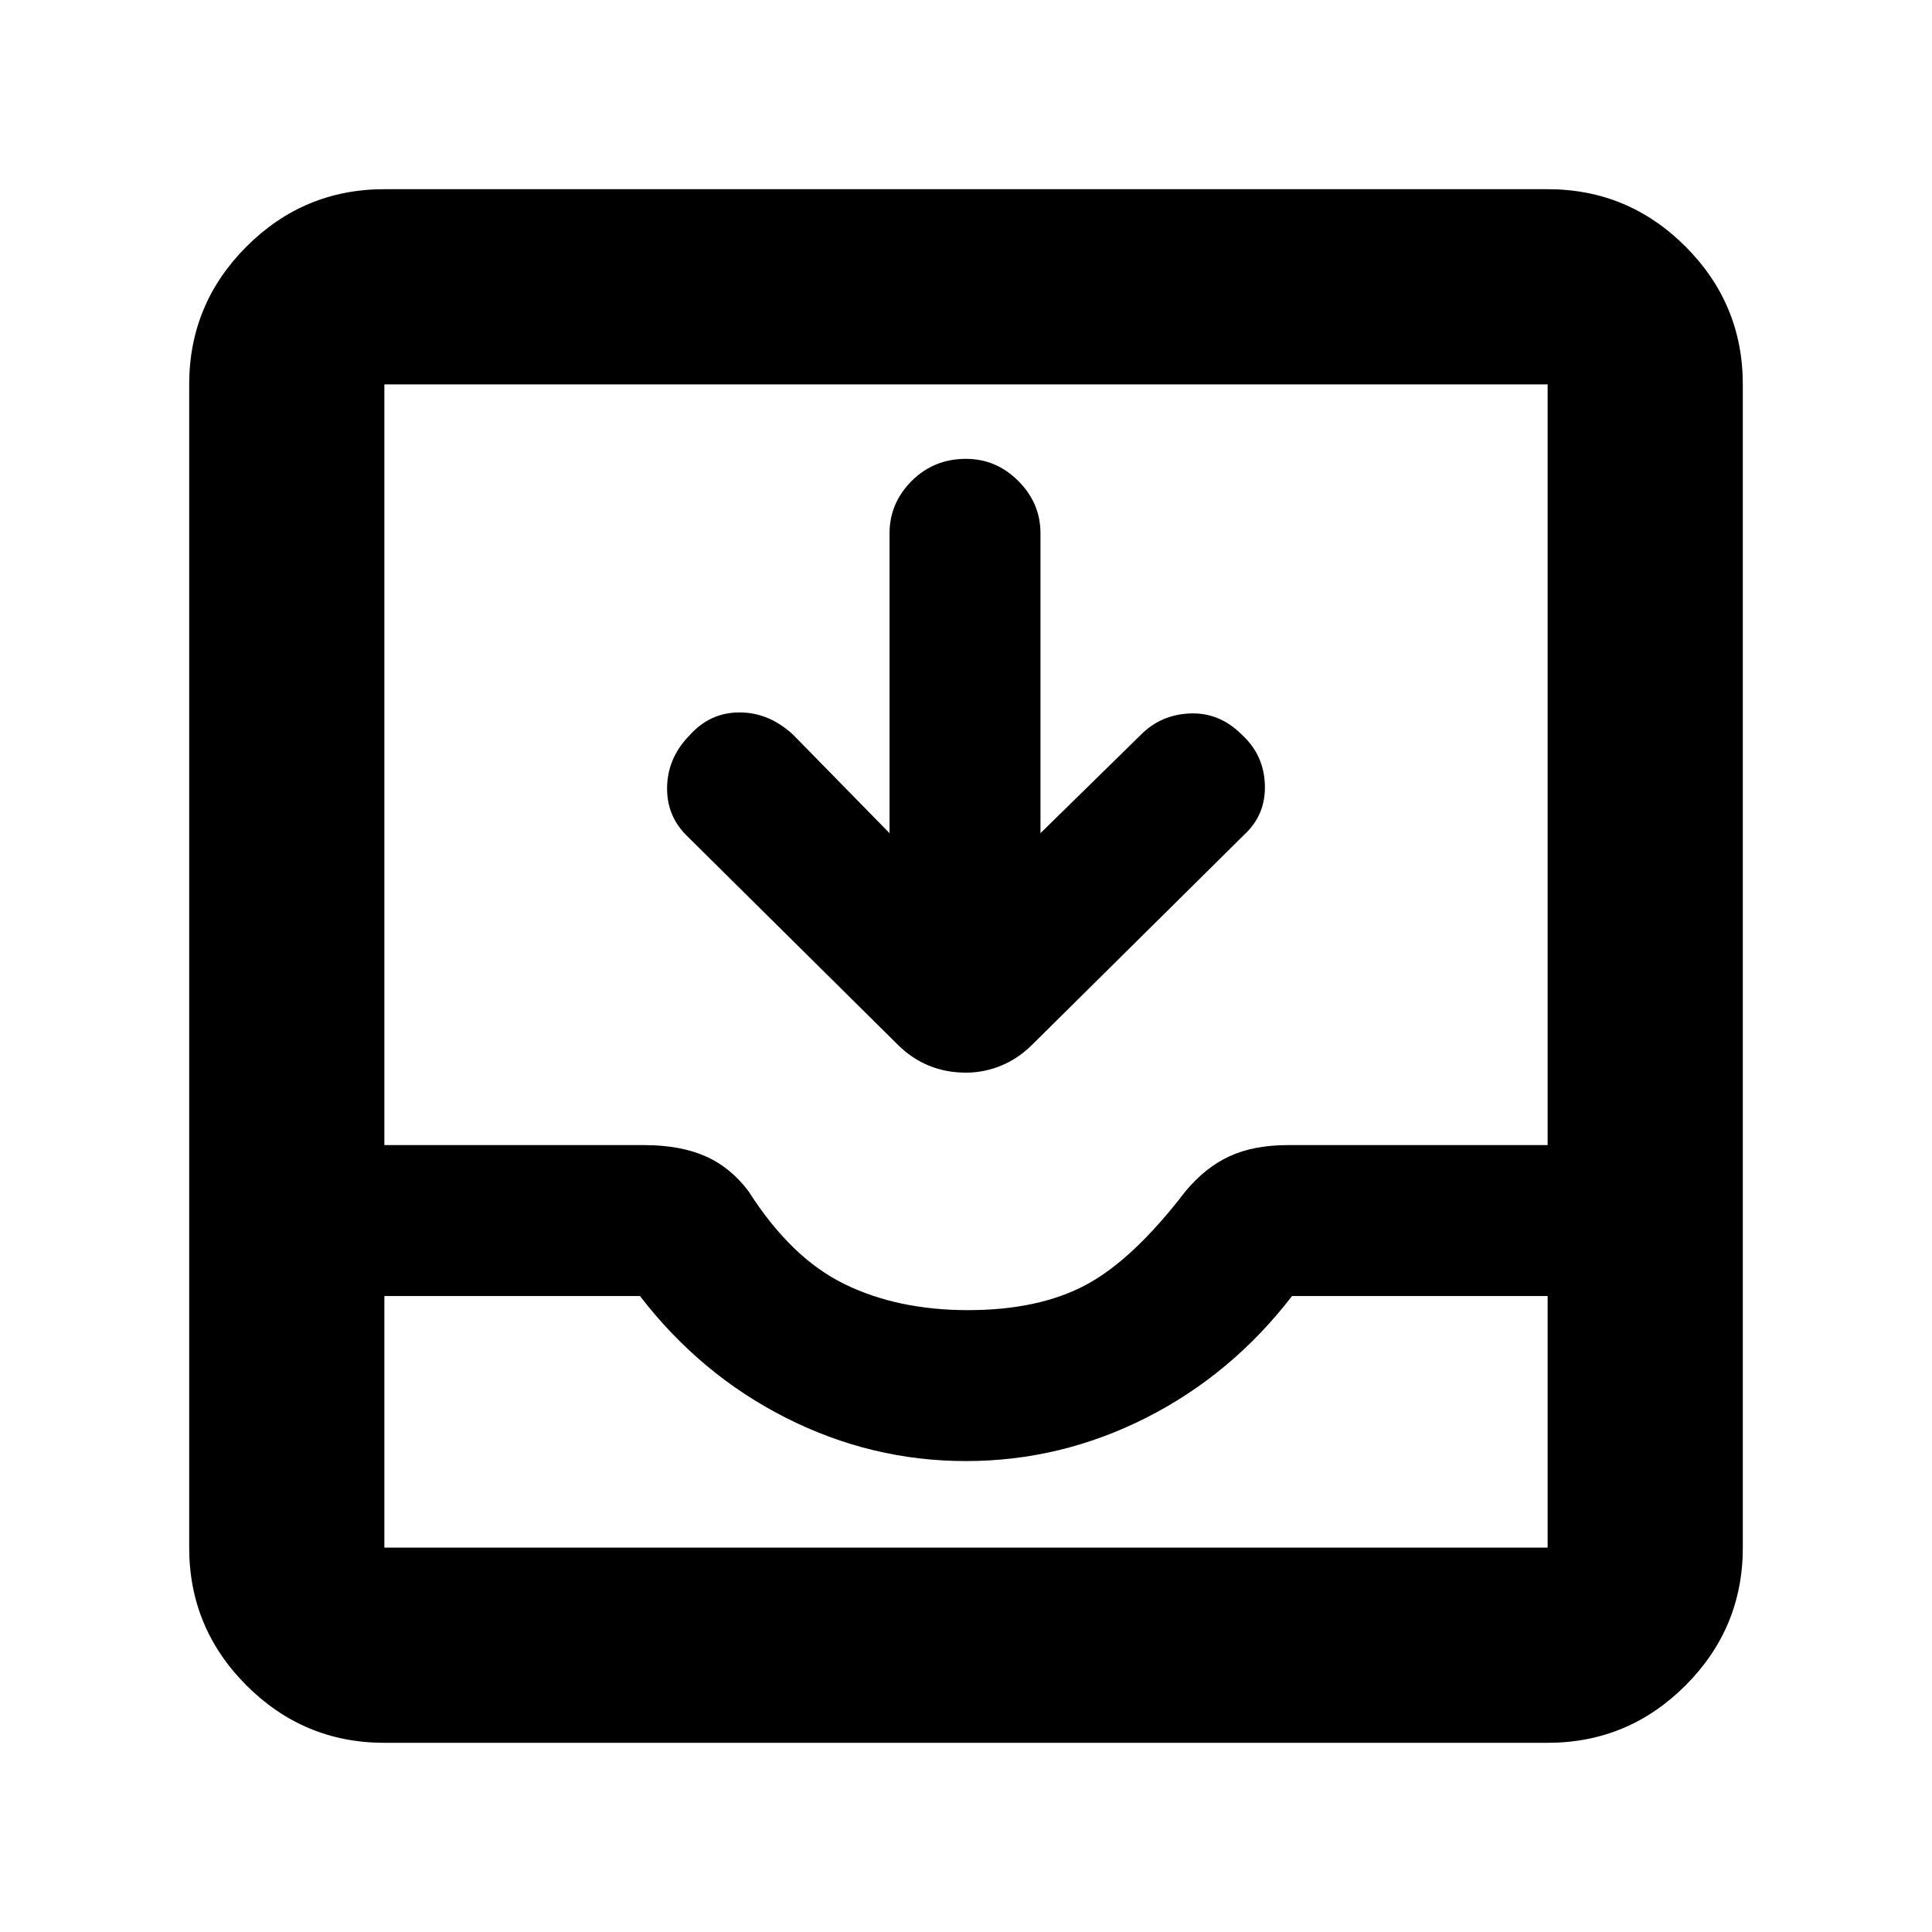 <svg xmlns="http://www.w3.org/2000/svg" height="40" width="40"><path d="M7.958 36.083q-1.666 0-2.854-1.187-1.187-1.188-1.187-2.854V7.958q0-1.666 1.187-2.854 1.188-1.187 2.854-1.187h24.084q1.666 0 2.854 1.187 1.187 1.188 1.187 2.854v24.084q0 1.666-1.187 2.854-1.188 1.187-2.854 1.187Zm0-4.041h24.084v-5.209H26.75q-1.25 1.625-3.021 2.521-1.771.896-3.729.896-1.958 0-3.729-.896-1.771-.896-3.021-2.521H7.958v5.209Zm12.084-4.917q1.458 0 2.437-.521.979-.521 2.063-1.937.416-.5.916-.729.5-.23 1.209-.23h5.375V7.958H7.958v15.75h5.375q.75 0 1.271.23.521.229.896.729.875 1.375 1.979 1.916 1.104.542 2.563.542ZM20 22.208q-.417 0-.771-.146-.354-.145-.646-.437l-4.375-4.333q-.416-.417-.396-1.021.021-.604.48-1.063.416-.458 1.02-.458.605 0 1.105.458l2 2.042v-6.208q0-.625.458-1.084Q19.333 9.5 20 9.5q.625 0 1.083.458.459.459.459 1.084v6.208l2.083-2.042q.417-.416 1.021-.437.604-.021 1.062.437.459.417.48 1.042.02.625-.438 1.042l-4.375 4.333q-.292.292-.646.437-.354.146-.729.146ZM7.958 32.042H32.042Z"/></svg>